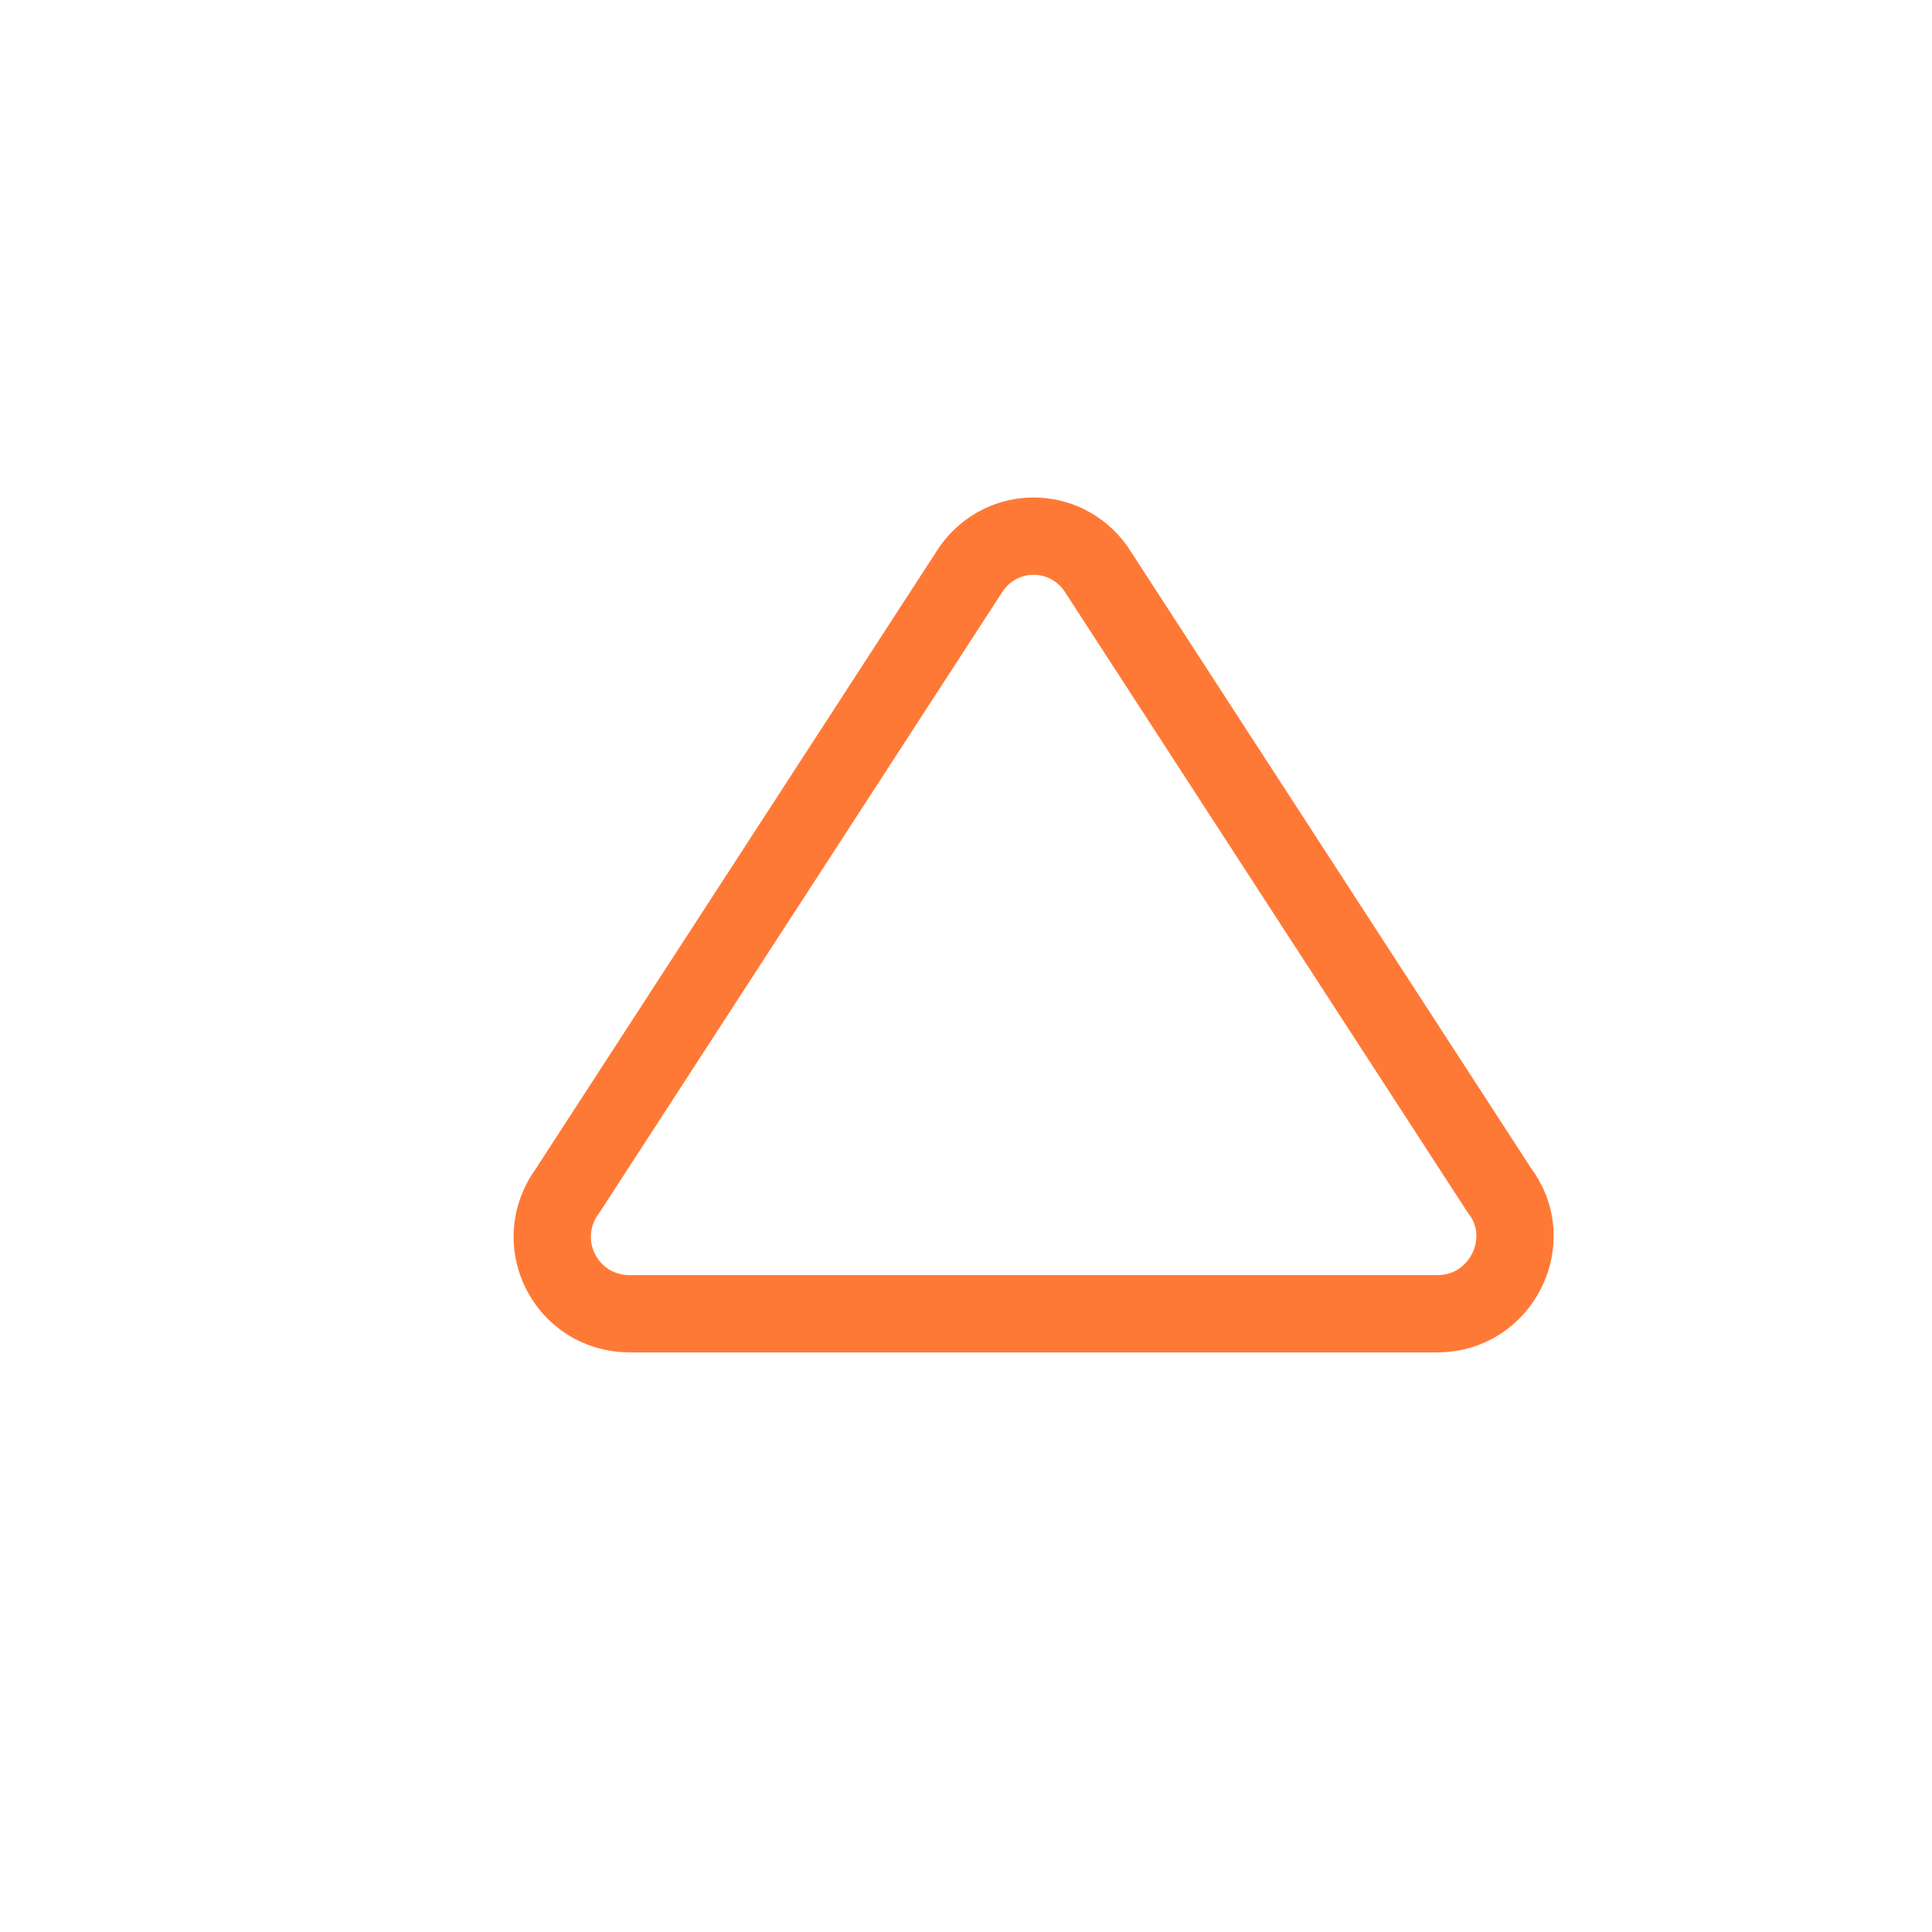 <?xml version="1.0" encoding="utf-8"?>
<!-- Generator: Adobe Illustrator 18.0.0, SVG Export Plug-In . SVG Version: 6.00 Build 0)  -->
<!DOCTYPE svg PUBLIC "-//W3C//DTD SVG 1.1//EN" "http://www.w3.org/Graphics/SVG/1.1/DTD/svg11.dtd">
<svg version="1.1" xmlns="http://www.w3.org/2000/svg" xmlns:xlink="http://www.w3.org/1999/xlink" x="0px" y="0px"
	 viewBox="0 0 100 100" enable-background="new 0 0 100 100" xml:space="preserve">
<g id="Слой_1">
</g>
<g id="Слой_2">
	<path fill="none" stroke="#FF7936" stroke-width="4" stroke-miterlimit="10" d="M29.4,61.6l20.9-32.2c1.6-2.2,4.8-2.2,6.4,0
		l20.9,32.2c2,2.6,0.1,6.4-3.2,6.4H32.6C29.3,68,27.4,64.3,29.4,61.6z"/>
</g>
</svg>
